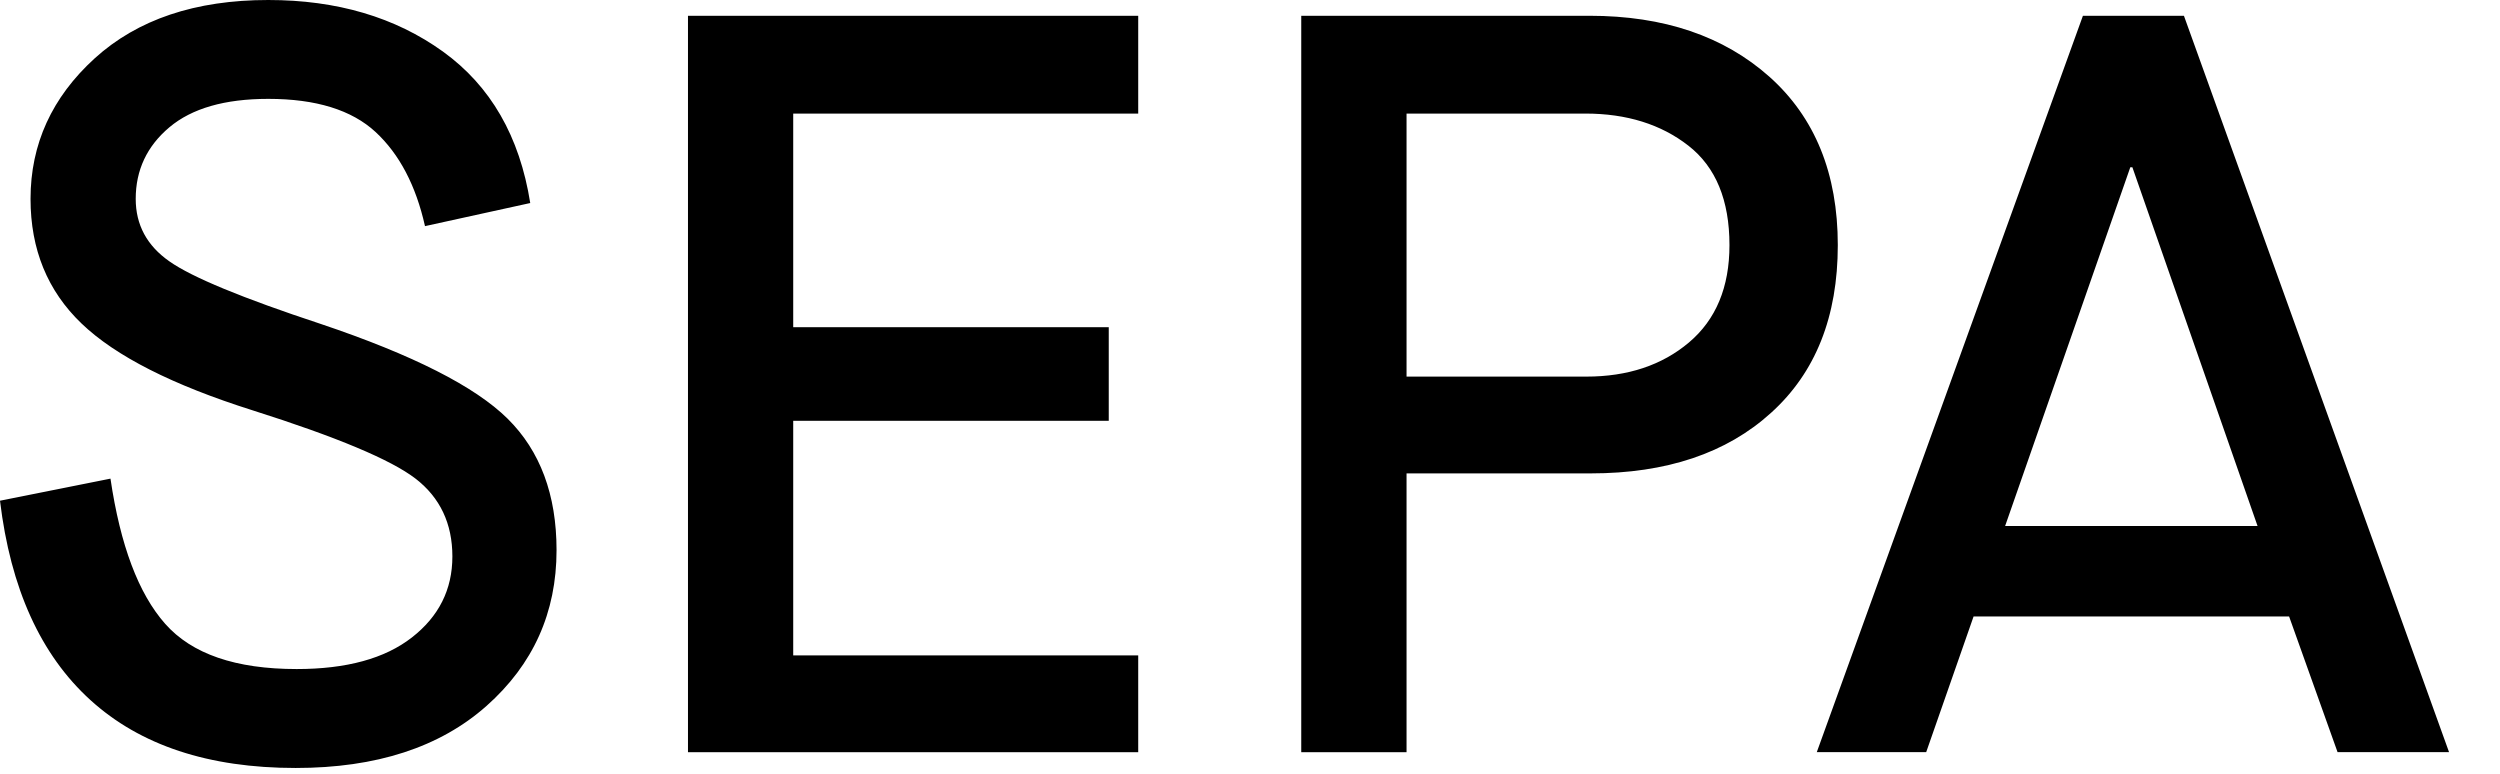 <?xml version="1.0" encoding="UTF-8"?>
<svg width="42px" height="13px" viewBox="0 0 42 13" version="1.1" xmlns="http://www.w3.org/2000/svg" xmlns:xlink="http://www.w3.org/1999/xlink">
    <!-- Generator: Sketch 49 (51002) - http://www.bohemiancoding.com/sketch -->
    <title>Combined Shape</title>
    <desc>Created with Sketch.</desc>
    <defs></defs>
    <g id="Page-1" stroke="none" stroke-width="1" fill="none" fill-rule="evenodd">
        <g id="Artboard-Copy-330" transform="translate(0, -14)" fill="#000000">
            <path d="M0,22.412 L1.856,22.041 C2.021,23.161 2.327,23.974 2.775,24.48 C3.223,24.987 3.959,25.24 4.984,25.24 C5.82,25.24 6.465,25.064 6.919,24.71 C7.373,24.357 7.6,23.903 7.6,23.349 C7.6,22.796 7.393,22.359 6.981,22.041 C6.569,21.724 5.656,21.341 4.242,20.893 C2.899,20.468 1.941,19.983 1.37,19.435 C0.798,18.887 0.513,18.189 0.513,17.341 C0.513,16.422 0.872,15.635 1.591,14.98 C2.31,14.327 3.282,14 4.507,14 C5.661,14 6.639,14.289 7.441,14.866 C8.242,15.443 8.731,16.292 8.908,17.411 L7.14,17.799 C6.987,17.116 6.71,16.589 6.31,16.218 C5.909,15.847 5.308,15.661 4.507,15.661 C3.776,15.661 3.223,15.821 2.846,16.138 C2.468,16.456 2.28,16.858 2.28,17.341 C2.28,17.777 2.468,18.127 2.846,18.391 C3.223,18.657 4.071,19.007 5.391,19.443 C6.934,19.962 7.98,20.492 8.528,21.034 C9.076,21.576 9.35,22.313 9.35,23.243 C9.35,24.292 8.957,25.164 8.174,25.859 C7.391,26.554 6.321,26.902 4.967,26.902 C3.505,26.902 2.357,26.522 1.52,25.762 C0.683,25.002 0.177,23.886 0,22.412 Z M11.558,26.637 L11.558,14.265 L19.122,14.265 L19.122,15.909 L13.326,15.909 L13.326,19.497 L18.627,19.497 L18.627,21.07 L13.326,21.07 L13.326,25.011 L19.122,25.011 L19.122,26.637 L11.558,26.637 Z M21.861,26.637 L21.861,14.265 L26.704,14.265 C27.953,14.265 28.96,14.607 29.727,15.29 C30.492,15.974 30.875,16.916 30.875,18.118 C30.875,19.319 30.502,20.26 29.753,20.936 C29.005,21.615 27.994,21.953 26.723,21.953 L23.63,21.953 L23.63,26.637 L21.861,26.637 Z M23.63,20.327 L26.651,20.327 C27.346,20.327 27.921,20.136 28.375,19.753 C28.828,19.37 29.055,18.825 29.055,18.118 C29.055,17.365 28.826,16.807 28.366,16.448 C27.907,16.089 27.328,15.908 26.634,15.908 L23.63,15.908 L23.63,20.327 Z M39.271,26.636 L38.457,24.357 L33.156,24.357 L32.36,26.636 L30.522,26.636 L34.993,14.265 L36.69,14.265 L41.144,26.636 L39.271,26.636 Z M35.789,16.81 L33.686,22.837 L37.927,22.837 L35.824,16.81 L35.789,16.81 Z" id="Combined-Shape"></path>
        </g>
    </g>
</svg>